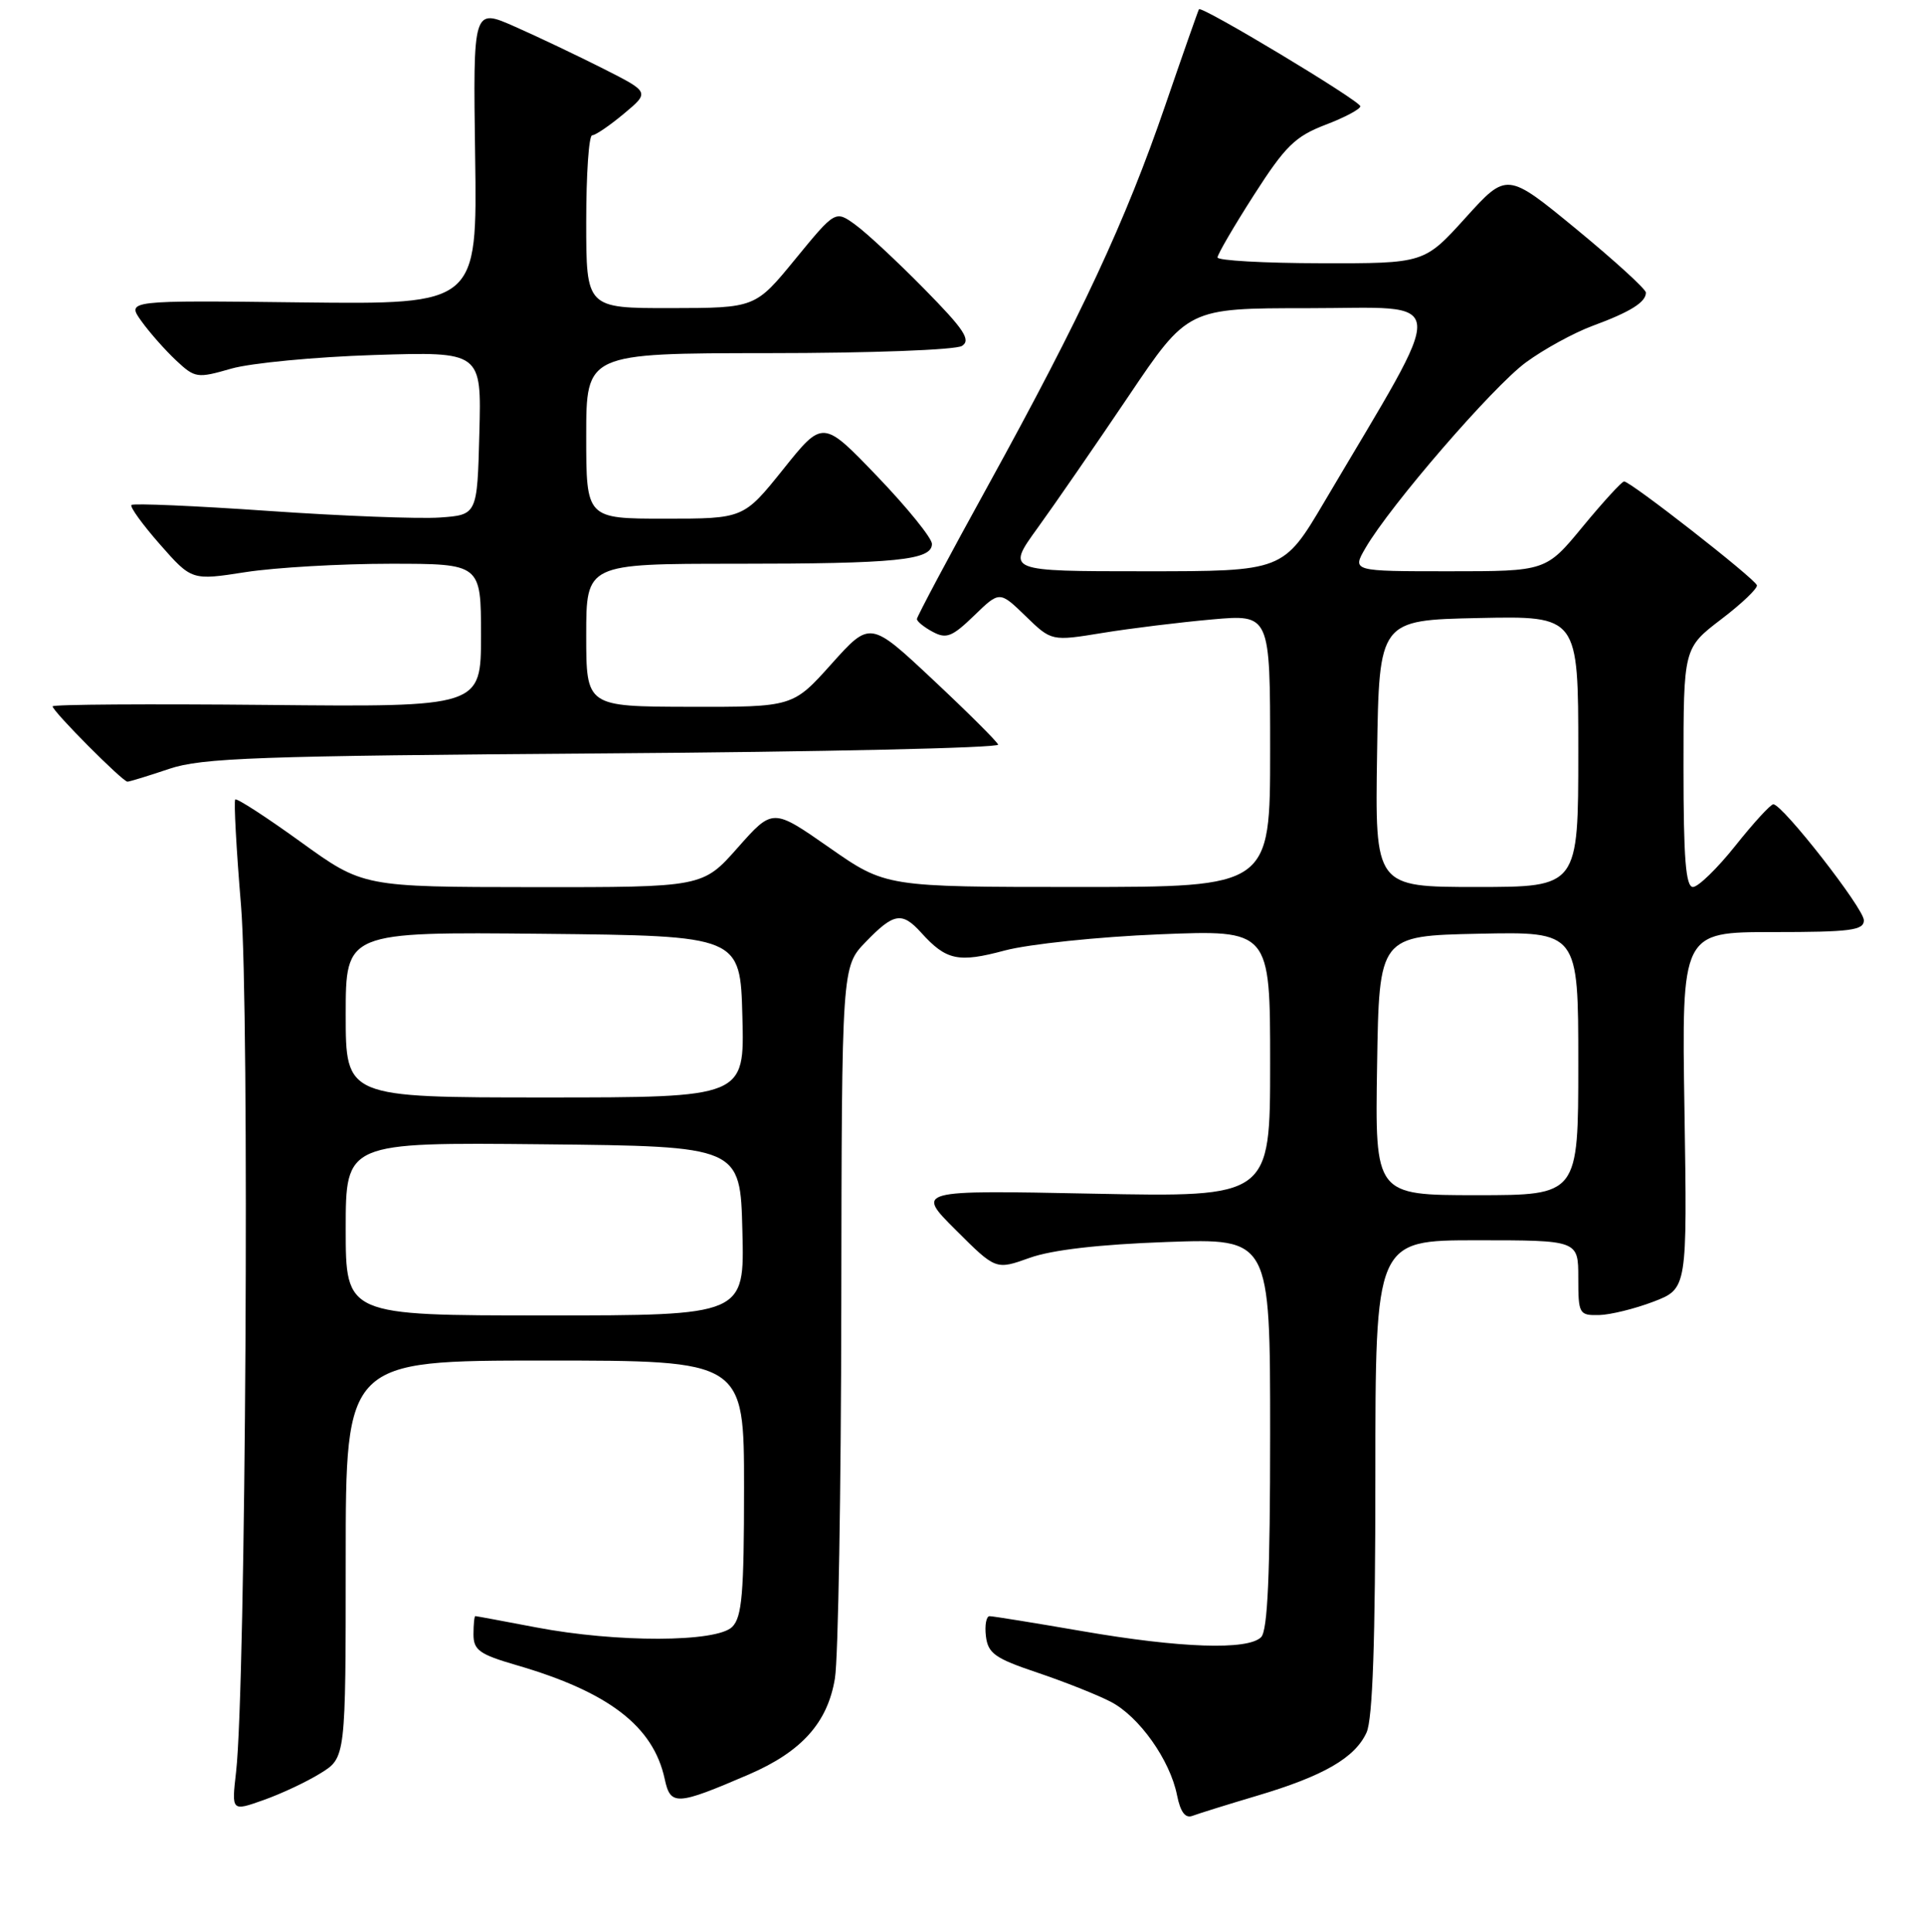 <?xml version="1.0" encoding="UTF-8" standalone="no"?>
<!DOCTYPE svg PUBLIC "-//W3C//DTD SVG 1.1//EN" "http://www.w3.org/Graphics/SVG/1.1/DTD/svg11.dtd" >
<svg xmlns="http://www.w3.org/2000/svg" xmlns:xlink="http://www.w3.org/1999/xlink" version="1.1" viewBox="0 0 256 257">
 <g >
 <path fill="currentColor"
d=" M 167.28 238.89 C 176.13 236.26 180.29 233.85 181.83 230.48 C 182.64 228.69 183.00 218.36 183.00 196.45 C 183.00 165.00 183.00 165.00 196.50 165.00 C 210.00 165.00 210.00 165.00 210.00 170.00 C 210.00 174.80 210.11 175.00 212.75 174.95 C 214.26 174.92 217.53 174.11 220.00 173.17 C 224.50 171.44 224.50 171.44 224.13 147.72 C 223.75 124.00 223.75 124.00 235.88 124.00 C 246.23 124.00 248.00 123.77 248.00 122.43 C 248.00 120.86 237.18 107.00 235.95 107.00 C 235.59 107.00 233.32 109.47 230.91 112.50 C 228.50 115.53 225.95 118.00 225.26 118.00 C 224.30 118.00 224.00 114.23 224.00 102.11 C 224.00 86.22 224.00 86.22 229.01 82.39 C 231.77 80.29 233.91 78.25 233.76 77.85 C 233.42 76.91 216.87 63.98 216.09 64.05 C 215.77 64.08 213.30 66.78 210.60 70.05 C 205.70 76.00 205.70 76.00 192.79 76.00 C 179.89 76.00 179.89 76.00 181.69 72.90 C 185.00 67.21 198.63 51.45 203.02 48.22 C 205.40 46.47 209.41 44.27 211.93 43.34 C 216.93 41.50 219.00 40.20 219.00 38.93 C 219.00 38.47 214.84 34.68 209.75 30.49 C 200.50 22.89 200.50 22.89 195.00 28.97 C 189.50 35.05 189.50 35.05 175.75 35.02 C 168.19 35.01 162.00 34.66 162.00 34.25 C 162.00 33.84 164.18 30.10 166.84 25.95 C 171.01 19.44 172.33 18.15 176.34 16.61 C 178.90 15.64 181.00 14.52 181.00 14.14 C 181.00 13.43 159.87 0.72 159.53 1.23 C 159.43 1.38 157.41 7.12 155.05 14.00 C 149.76 29.43 143.87 42.06 131.54 64.46 C 126.29 73.98 122.00 82.04 122.00 82.35 C 122.00 82.67 122.95 83.44 124.11 84.06 C 125.92 85.03 126.69 84.72 129.61 81.90 C 133.00 78.61 133.00 78.61 136.46 81.96 C 139.91 85.31 139.91 85.31 146.71 84.20 C 150.44 83.59 156.99 82.79 161.25 82.41 C 169.00 81.72 169.00 81.72 169.00 99.86 C 169.00 118.00 169.00 118.00 143.42 118.00 C 117.85 118.00 117.85 118.00 110.33 112.75 C 102.82 107.51 102.82 107.51 98.16 112.77 C 93.50 118.04 93.50 118.04 70.90 118.02 C 48.31 118.00 48.31 118.00 39.99 111.99 C 35.42 108.69 31.51 106.16 31.30 106.36 C 31.10 106.57 31.44 112.92 32.07 120.48 C 33.22 134.30 32.71 224.48 31.41 235.74 C 30.81 240.98 30.81 240.98 35.04 239.48 C 37.37 238.66 40.79 237.06 42.64 235.91 C 46.00 233.84 46.00 233.84 46.00 207.42 C 46.00 181.00 46.00 181.00 72.50 181.00 C 99.00 181.00 99.00 181.00 99.00 197.93 C 99.00 211.98 98.73 215.12 97.43 216.43 C 95.35 218.51 82.02 218.54 71.34 216.50 C 67.03 215.68 63.39 215.00 63.25 215.00 C 63.11 215.00 63.00 216.09 63.00 217.43 C 63.00 219.52 63.79 220.09 68.71 221.52 C 80.99 225.09 86.92 229.64 88.44 236.66 C 89.21 240.26 90.00 240.21 99.63 236.07 C 106.67 233.03 110.12 229.18 111.09 223.29 C 111.53 220.65 111.91 198.27 111.94 173.55 C 112.00 128.60 112.00 128.60 115.20 125.30 C 118.93 121.44 120.02 121.26 122.58 124.09 C 125.91 127.77 127.51 128.11 133.69 126.45 C 136.90 125.60 146.11 124.63 154.25 124.30 C 169.00 123.70 169.00 123.70 169.00 141.48 C 169.00 159.27 169.00 159.27 145.43 158.80 C 121.85 158.33 121.85 158.33 127.18 163.64 C 132.50 168.95 132.50 168.95 137.00 167.34 C 139.95 166.28 146.25 165.55 155.25 165.23 C 169.00 164.74 169.00 164.74 169.00 190.67 C 169.00 209.50 168.67 216.93 167.80 217.80 C 166.04 219.56 157.06 219.26 144.00 217.00 C 137.68 215.91 132.13 215.01 131.68 215.01 C 131.23 215.00 131.01 216.20 131.18 217.66 C 131.46 219.97 132.38 220.62 138.03 222.52 C 141.62 223.73 146.01 225.47 147.78 226.39 C 151.56 228.34 155.68 234.14 156.61 238.82 C 157.06 241.07 157.71 241.94 158.67 241.57 C 159.44 241.28 163.31 240.07 167.28 238.89 Z  M 22.50 102.29 C 26.87 100.82 34.11 100.56 80.31 100.23 C 109.36 100.03 132.98 99.50 132.81 99.06 C 132.64 98.62 128.74 94.74 124.14 90.43 C 115.78 82.59 115.78 82.59 110.64 88.32 C 105.50 94.06 105.50 94.06 91.75 94.03 C 78.00 94.00 78.00 94.00 78.00 84.50 C 78.00 75.00 78.00 75.00 97.88 75.00 C 119.30 75.00 124.00 74.52 124.00 72.36 C 124.00 71.59 120.74 67.56 116.75 63.40 C 109.49 55.83 109.49 55.83 104.22 62.42 C 98.94 69.00 98.94 69.00 88.47 69.00 C 78.00 69.00 78.00 69.00 78.00 58.00 C 78.00 47.00 78.00 47.00 102.25 46.98 C 115.84 46.98 127.16 46.55 128.00 46.02 C 129.22 45.24 128.29 43.83 123.00 38.46 C 119.42 34.82 115.30 30.98 113.82 29.91 C 111.15 27.97 111.15 27.97 105.82 34.47 C 100.50 40.97 100.50 40.97 89.25 40.99 C 78.00 41.00 78.00 41.00 78.00 29.50 C 78.00 23.18 78.35 18.00 78.79 18.00 C 79.22 18.00 81.12 16.71 83.01 15.13 C 86.45 12.26 86.45 12.26 80.26 9.13 C 76.85 7.41 71.56 4.89 68.50 3.54 C 62.94 1.08 62.94 1.08 63.22 20.79 C 63.50 40.50 63.50 40.50 40.16 40.23 C 16.83 39.95 16.83 39.95 18.82 42.73 C 19.91 44.25 21.99 46.60 23.43 47.95 C 25.95 50.31 26.24 50.35 30.78 49.04 C 33.37 48.30 41.93 47.48 49.78 47.23 C 64.07 46.78 64.07 46.78 63.78 57.64 C 63.50 68.50 63.50 68.50 58.50 68.85 C 55.75 69.04 45.50 68.65 35.71 67.97 C 25.93 67.29 17.73 66.94 17.49 67.18 C 17.25 67.42 18.96 69.78 21.28 72.42 C 25.51 77.23 25.51 77.23 32.70 76.11 C 36.65 75.50 45.31 75.00 51.94 75.00 C 64.00 75.00 64.00 75.00 64.00 84.53 C 64.00 94.06 64.00 94.06 35.50 93.78 C 19.82 93.63 7.00 93.71 7.00 93.97 C 7.00 94.63 16.32 104.00 16.96 103.99 C 17.26 103.98 19.75 103.22 22.50 102.29 Z  M 46.00 163.48 C 46.00 151.97 46.00 151.97 72.25 152.23 C 98.50 152.50 98.50 152.50 98.78 163.75 C 99.07 175.00 99.07 175.00 72.53 175.00 C 46.00 175.00 46.00 175.00 46.00 163.48 Z  M 183.23 141.75 C 183.50 124.50 183.50 124.50 196.75 124.22 C 210.00 123.94 210.00 123.94 210.00 141.47 C 210.00 159.00 210.00 159.00 196.48 159.00 C 182.95 159.00 182.95 159.00 183.23 141.75 Z  M 46.00 134.98 C 46.00 123.97 46.00 123.97 72.25 124.23 C 98.50 124.50 98.50 124.50 98.78 135.25 C 99.07 146.00 99.07 146.00 72.53 146.00 C 46.00 146.00 46.00 146.00 46.00 134.98 Z  M 183.23 100.25 C 183.50 82.50 183.50 82.50 196.75 82.22 C 210.00 81.94 210.00 81.94 210.00 99.97 C 210.00 118.00 210.00 118.00 196.48 118.00 C 182.95 118.00 182.95 118.00 183.23 100.25 Z  M 138.05 70.25 C 140.34 67.09 145.77 59.21 150.13 52.75 C 158.04 41.00 158.04 41.00 173.99 41.00 C 193.15 41.00 192.93 38.45 176.22 66.75 C 170.75 76.00 170.75 76.00 152.32 76.00 C 133.89 76.00 133.89 76.00 138.05 70.25 Z "/>
</g>
</svg>